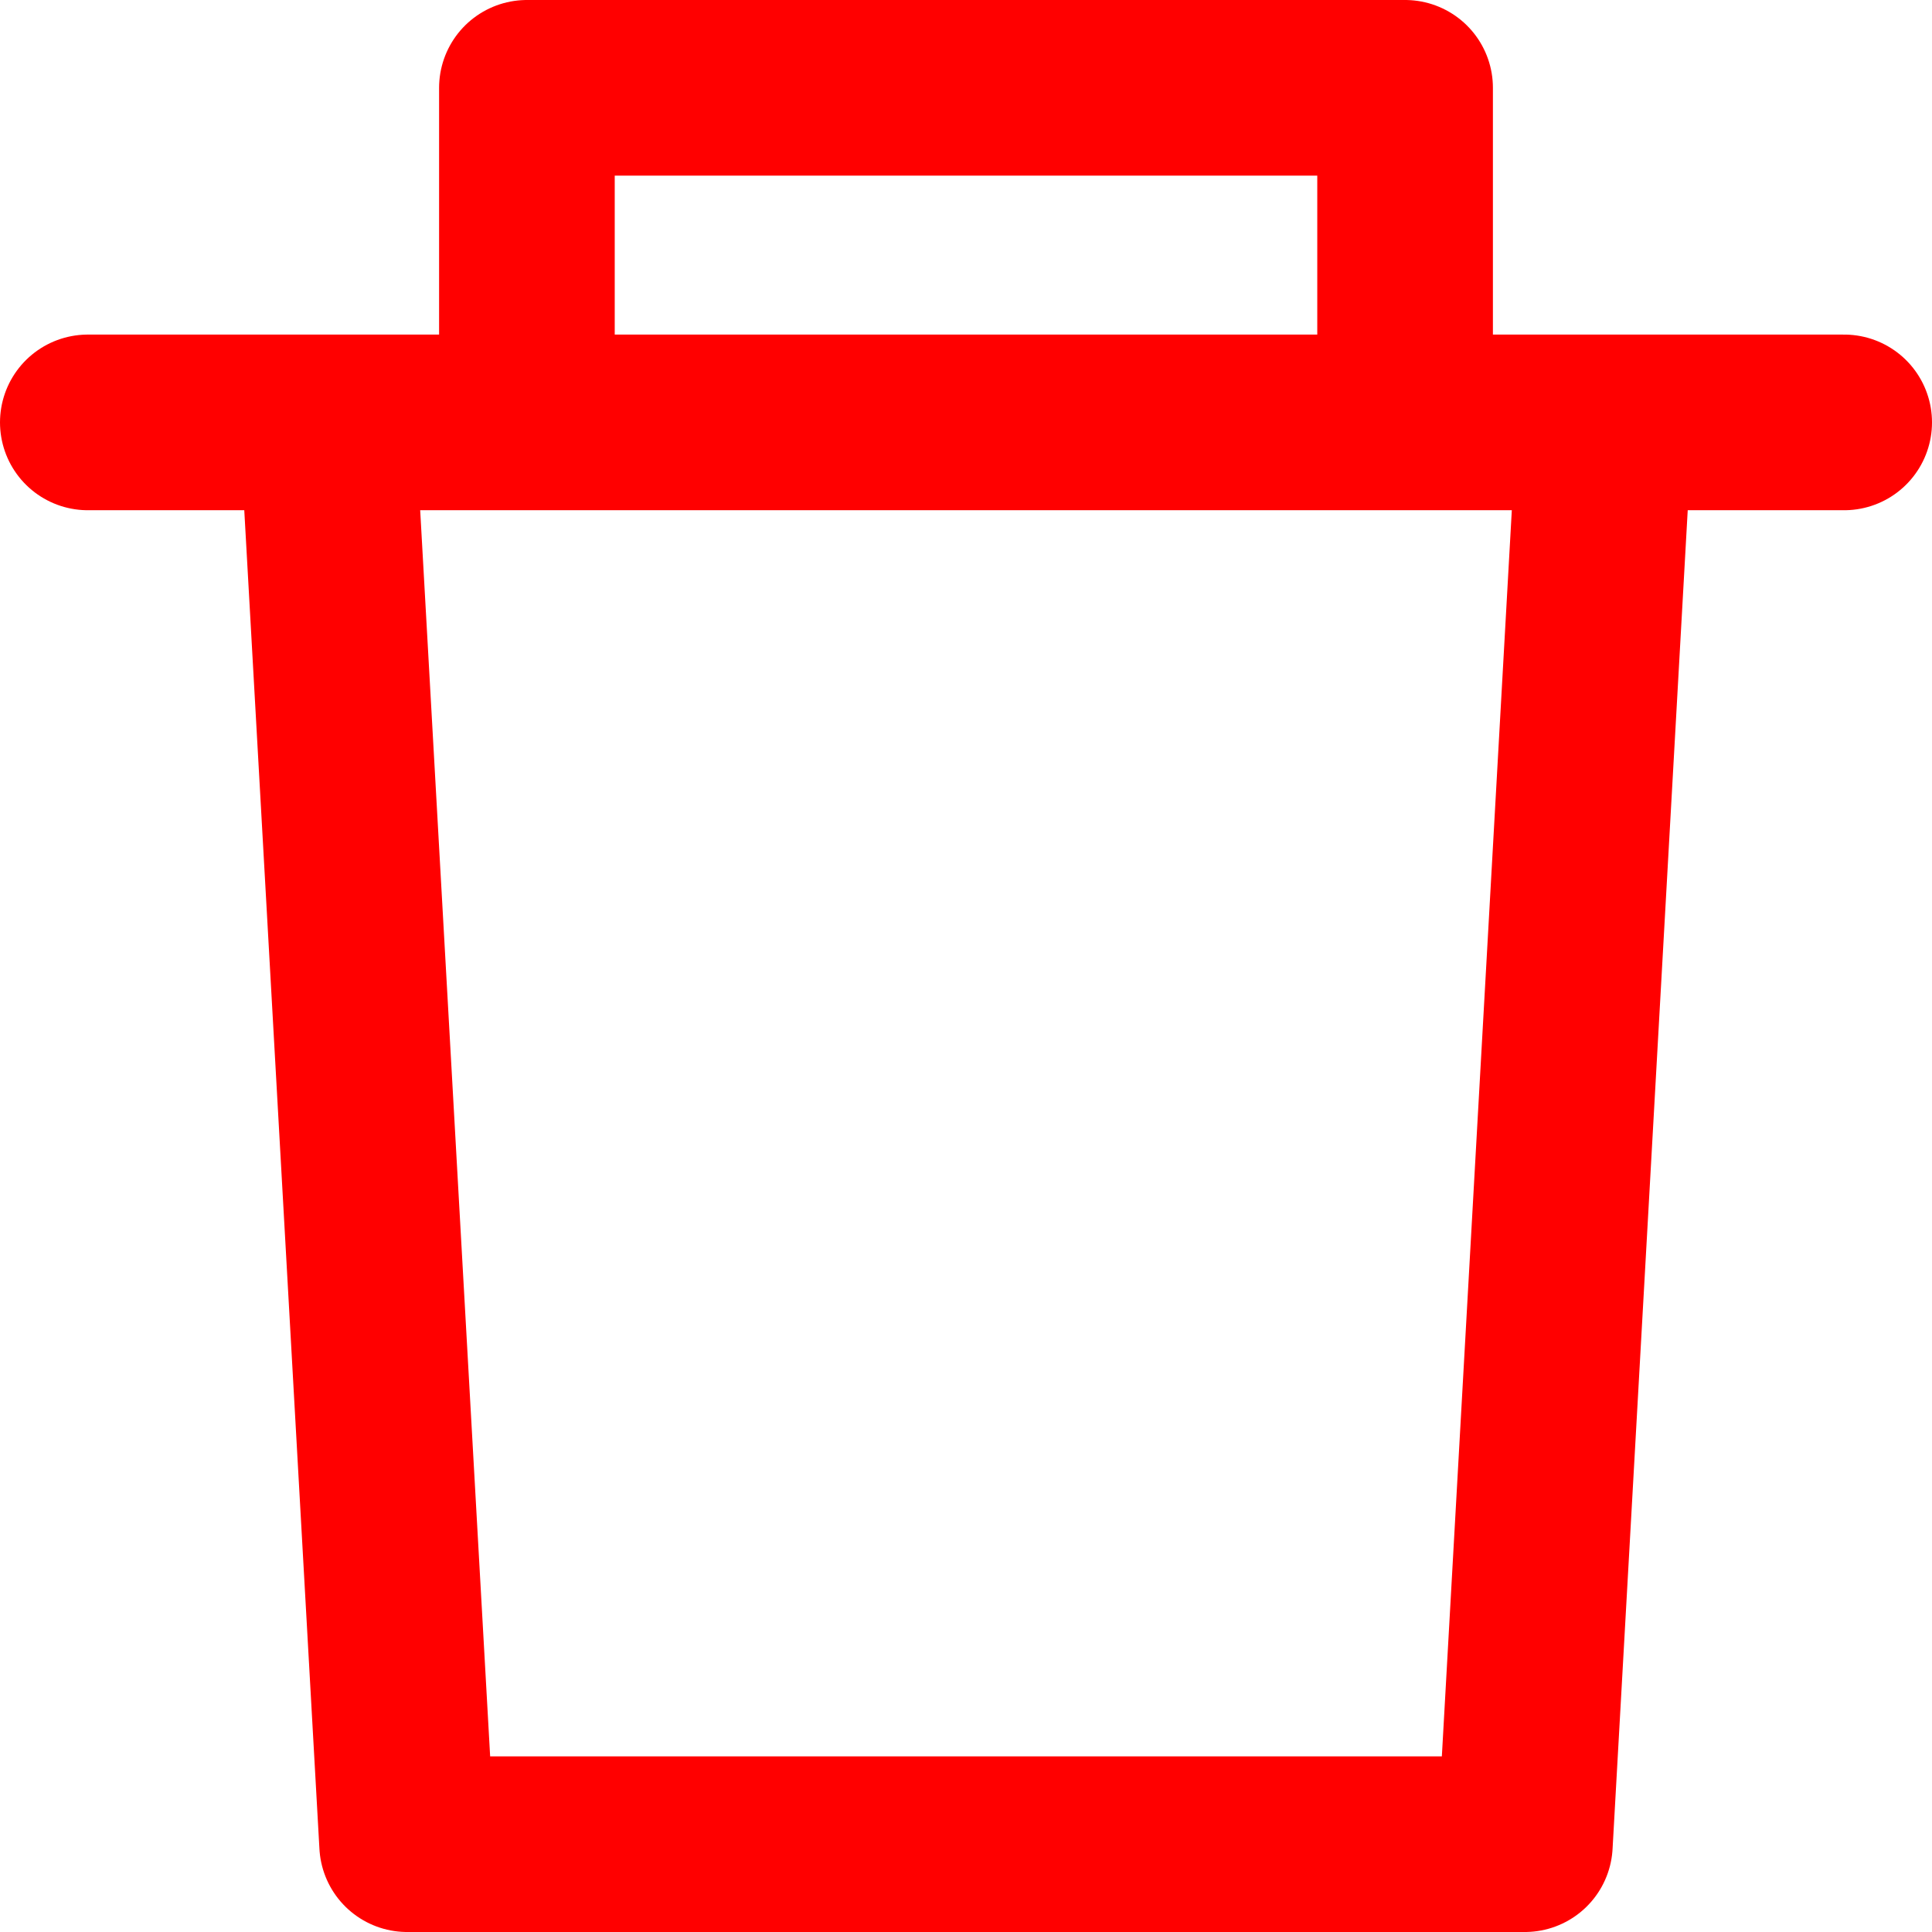 <svg width="100%" height="100%" viewBox="0 0 22 22" fill="none" xmlns="http://www.w3.org/2000/svg">
<path d="M6 4.81V1H16V4.81M18.273 4.81L17.364 21H4.636L3.727 4.81M1 4.81H21" stroke="#FF0000" stroke-width="2" stroke-linecap="round" stroke-linejoin="round"/>
</svg>
